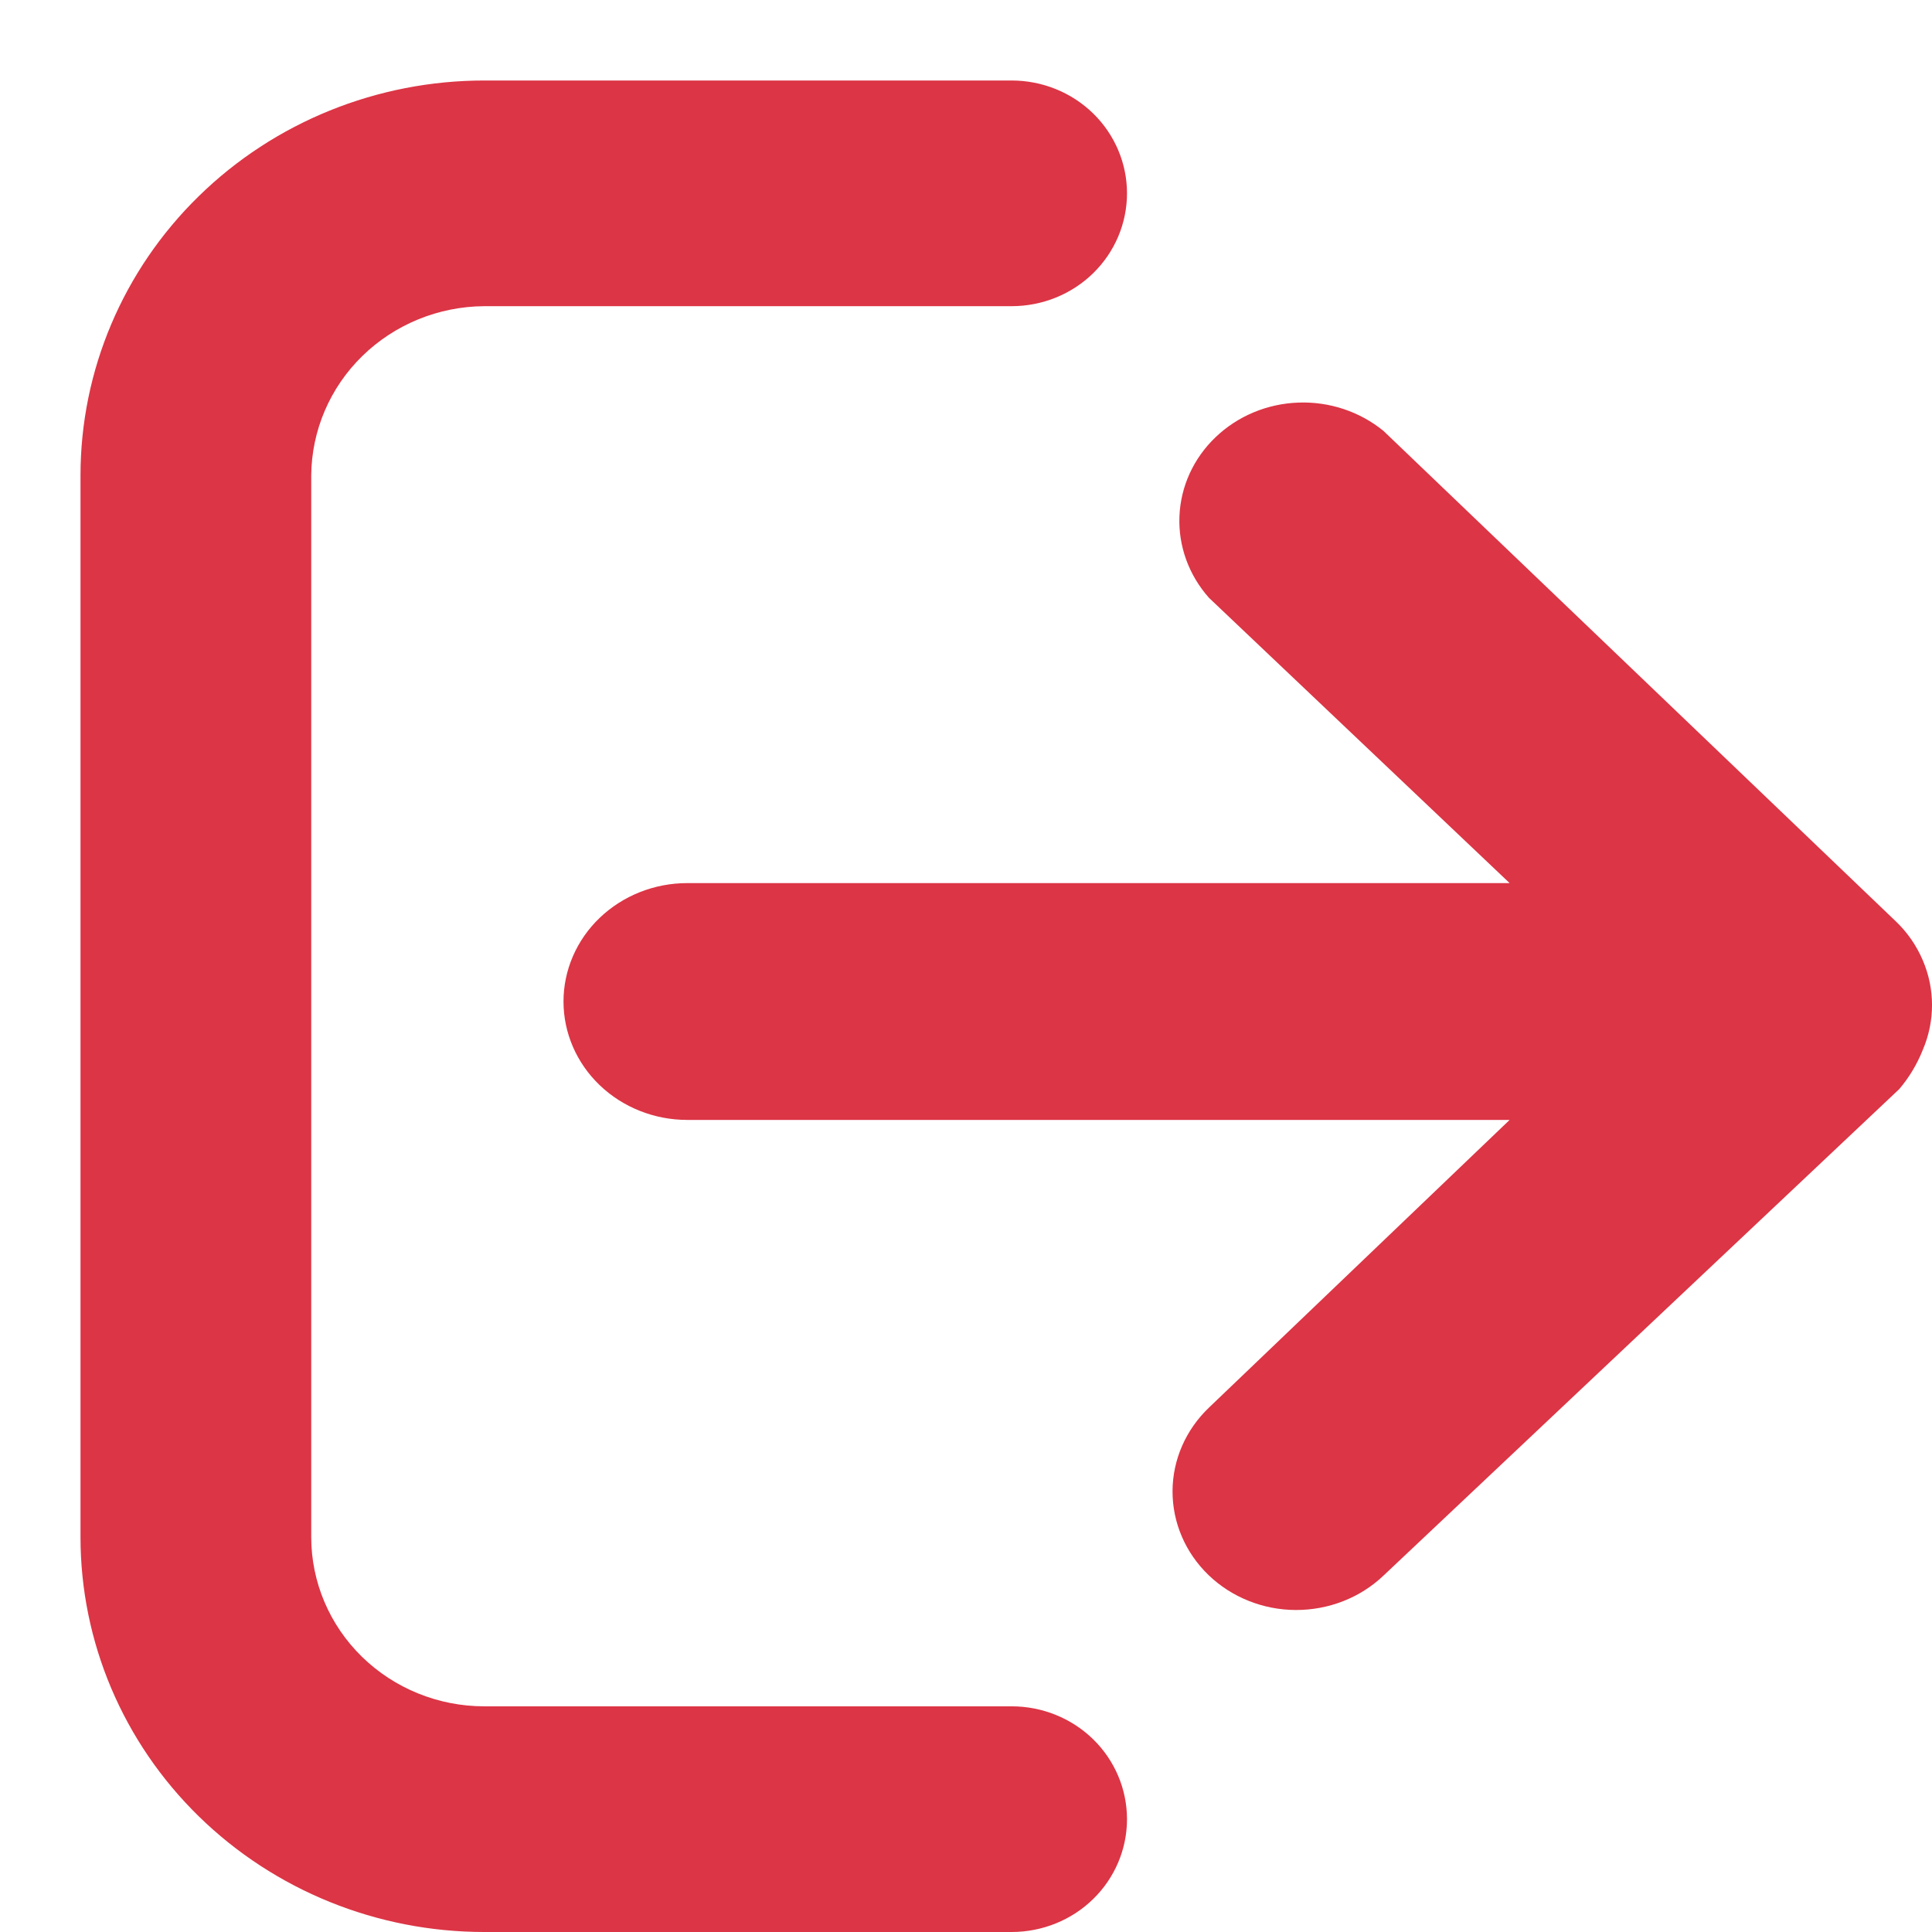<svg width="21" height="21" viewBox="0 0 21 21" fill="none" xmlns="http://www.w3.org/2000/svg">
<g clip-path="url(#clip0_97_1319)">
<path d="M10.996 18.547H5.264C4.766 18.547 4.287 18.353 3.934 18.008C3.581 17.663 3.383 17.195 3.383 16.708V5.167C3.387 4.68 3.586 4.214 3.938 3.87C4.29 3.526 4.767 3.331 5.264 3.328H10.996C11.329 3.328 11.648 3.199 11.883 2.969C12.118 2.739 12.25 2.427 12.25 2.101C12.25 1.776 12.118 1.464 11.883 1.234C11.648 1.004 11.329 0.875 10.996 0.875H5.264C4.1 0.875 2.984 1.327 2.161 2.132C1.337 2.937 0.875 4.029 0.875 5.167V16.708C0.875 17.846 1.337 18.938 2.161 19.743C2.984 20.548 4.1 21 5.264 21H10.996C11.329 21 11.648 20.871 11.883 20.641C12.118 20.411 12.25 20.099 12.25 19.774C12.25 19.448 12.118 19.136 11.883 18.906C11.648 18.676 11.329 18.547 10.996 18.547Z" fill="#DC3545"/>
<path d="M20.899 11.414C21.034 11.1 21.034 10.749 20.899 10.436C20.831 10.277 20.731 10.132 20.603 10.011L15.038 4.684C14.781 4.474 14.45 4.363 14.112 4.376C13.773 4.388 13.452 4.523 13.213 4.752C12.973 4.981 12.833 5.288 12.82 5.612C12.807 5.936 12.922 6.252 13.142 6.499L16.409 9.599H7.469C7.113 9.599 6.771 9.735 6.519 9.976C6.267 10.217 6.125 10.545 6.125 10.886C6.125 11.227 6.267 11.555 6.519 11.796C6.771 12.037 7.113 12.173 7.469 12.173H16.409L13.142 15.299C12.889 15.54 12.746 15.867 12.745 16.208C12.744 16.549 12.884 16.877 13.136 17.12C13.387 17.362 13.729 17.499 14.085 17.5C14.442 17.501 14.785 17.367 15.038 17.126L20.644 11.838C20.752 11.711 20.838 11.567 20.899 11.414Z" fill="#DC3545"/>
</g>
<defs>
<clipPath id="clip0_97_1319">
<rect width="21" height="21" fill="white"/>
</clipPath>
</defs>
</svg>
